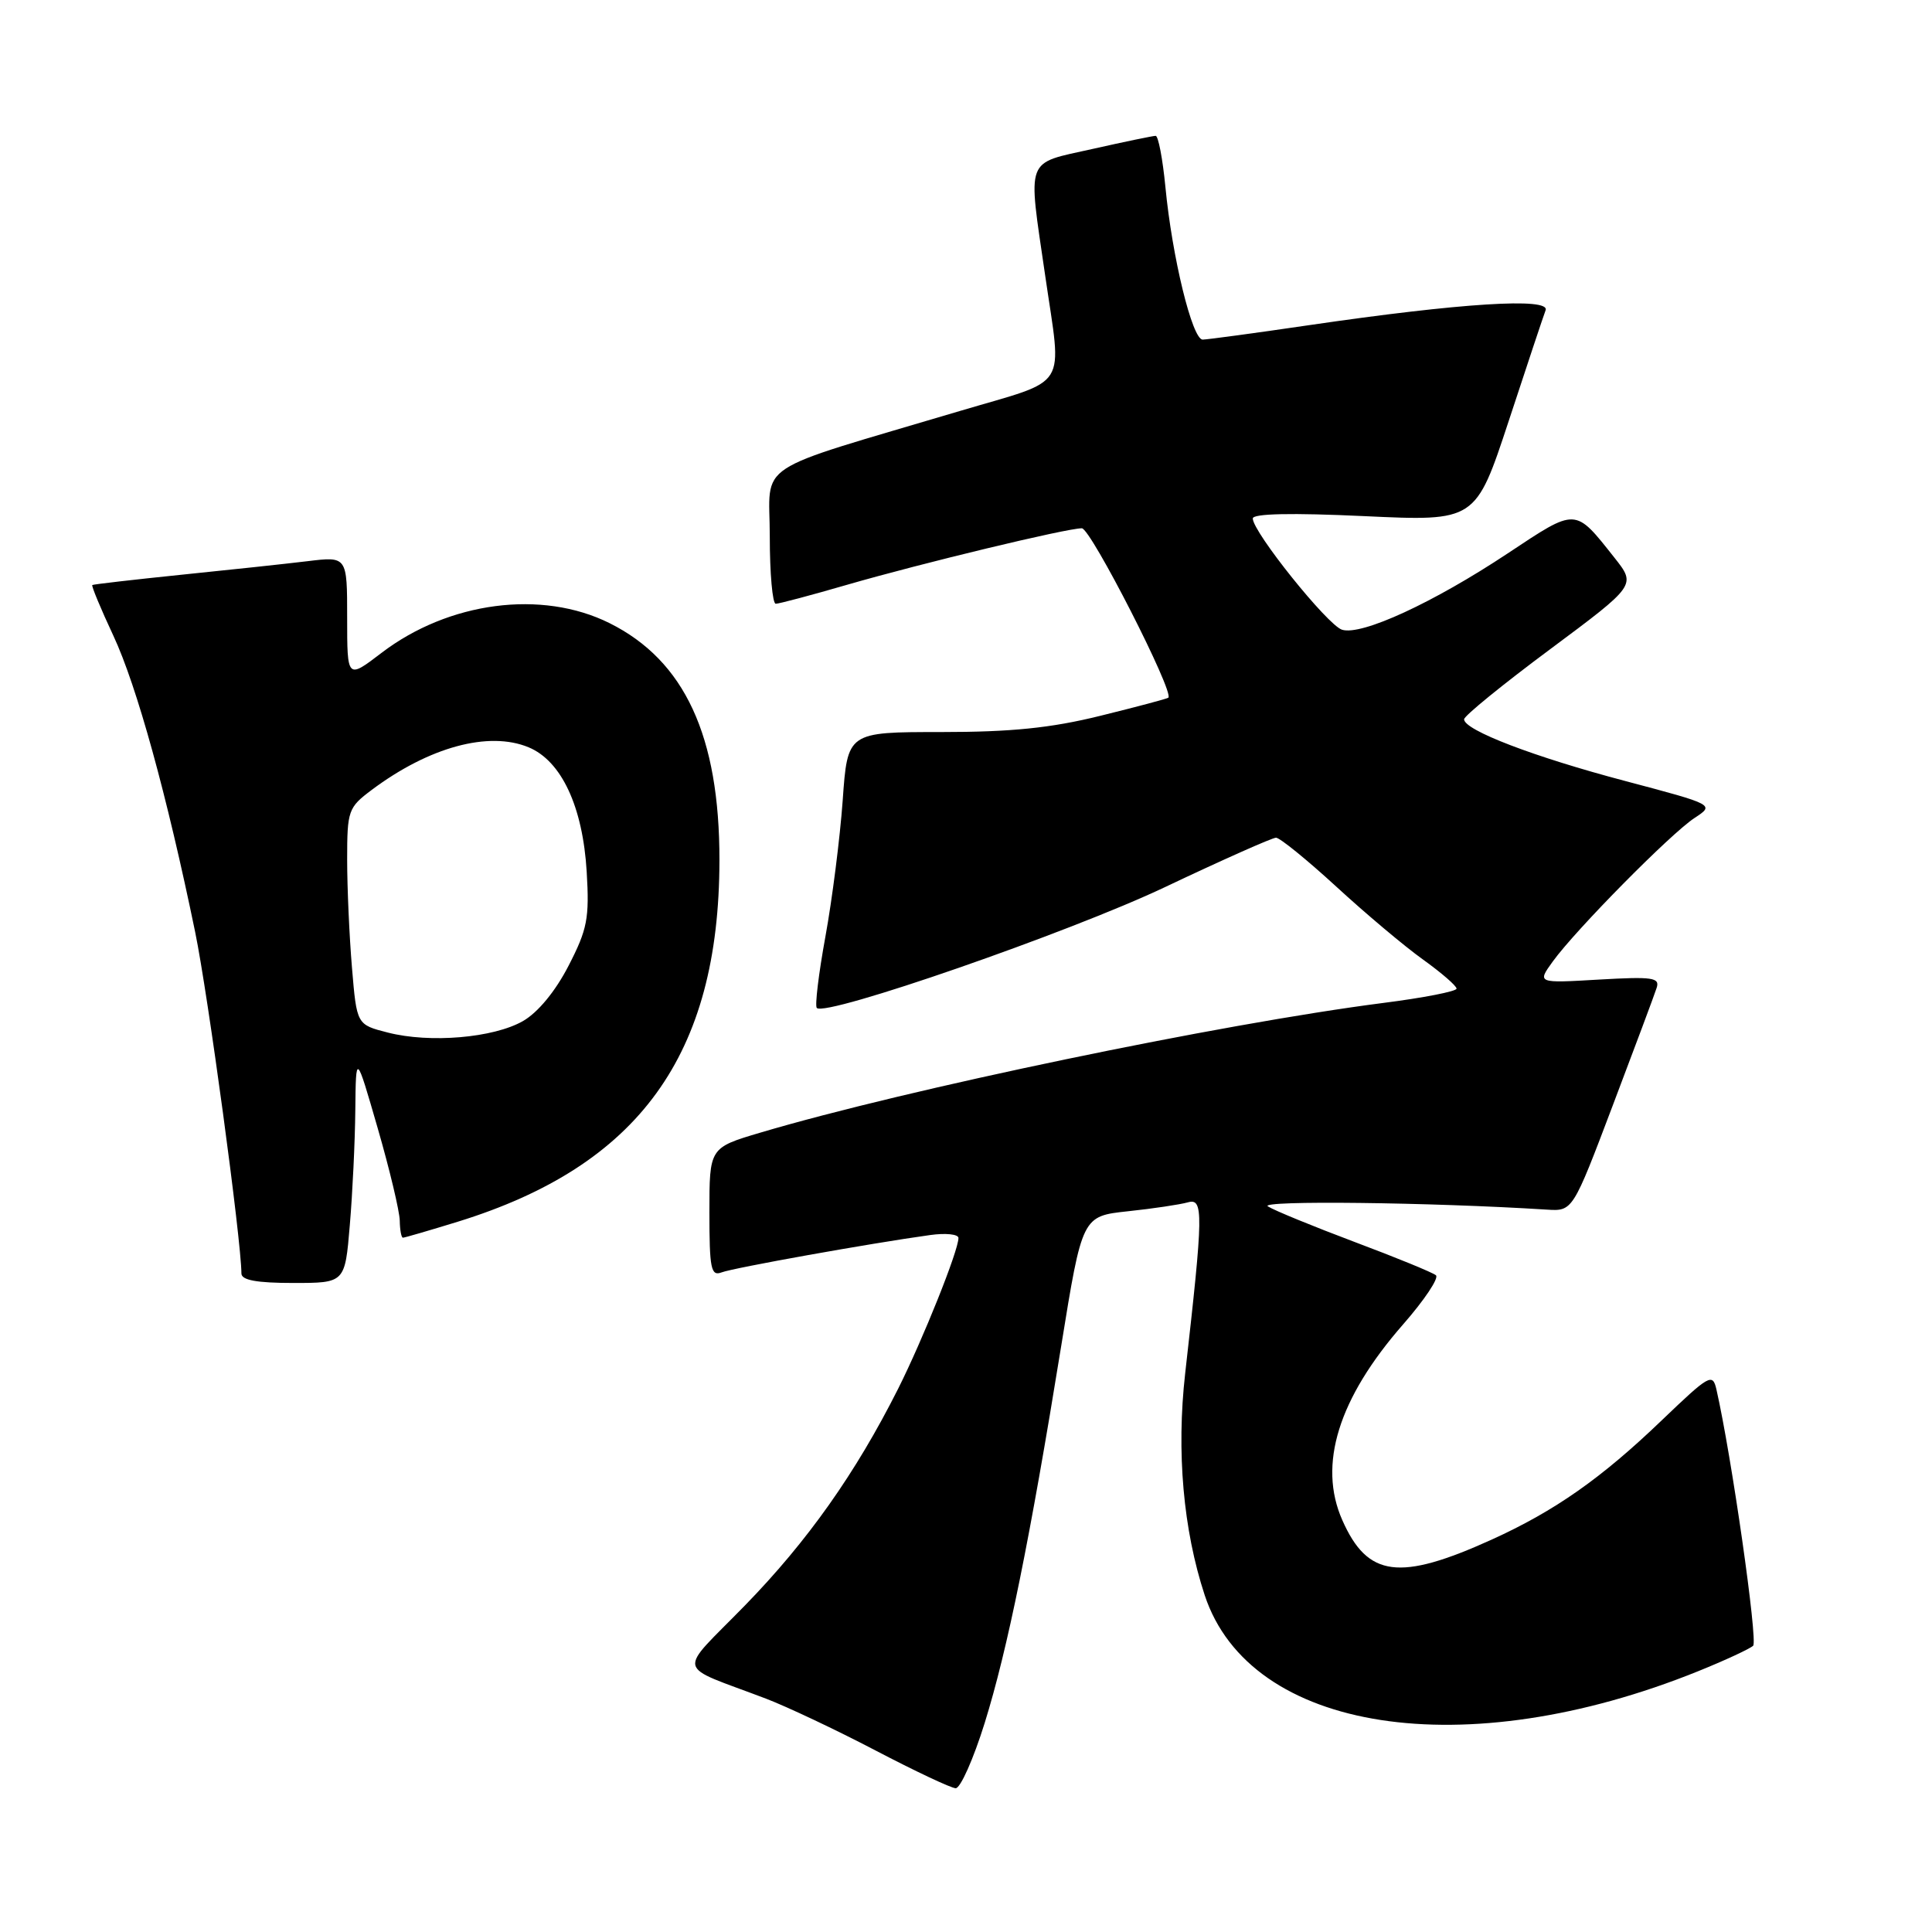 <?xml version="1.0" encoding="UTF-8" standalone="no"?>
<!DOCTYPE svg PUBLIC "-//W3C//DTD SVG 1.1//EN" "http://www.w3.org/Graphics/SVG/1.1/DTD/svg11.dtd" >
<svg xmlns="http://www.w3.org/2000/svg" xmlns:xlink="http://www.w3.org/1999/xlink" version="1.1" viewBox="0 0 256 256">
 <g >
 <path fill="currentColor"
d=" M 130.48 228.29 C 133.50 218.59 136.47 203.98 140.62 178.32 C 143.40 161.15 143.40 161.15 149.45 160.50 C 152.78 160.15 156.35 159.61 157.39 159.32 C 159.49 158.72 159.46 160.66 157.04 182.00 C 155.87 192.37 156.78 202.71 159.63 211.37 C 165.63 229.55 194.08 233.94 225.00 221.45 C 228.57 220.01 231.86 218.48 232.30 218.07 C 232.95 217.45 229.43 192.86 227.44 184.13 C 226.93 181.90 226.53 182.13 220.20 188.19 C 212.18 195.89 206.02 200.21 197.65 204.01 C 185.42 209.55 181.21 209.00 177.86 201.42 C 174.61 194.08 177.34 185.30 185.90 175.51 C 188.73 172.28 190.69 169.35 190.27 168.98 C 189.85 168.62 185.00 166.63 179.50 164.57 C 174.00 162.50 168.82 160.38 168.00 159.85 C 166.73 159.04 189.58 159.31 204.95 160.28 C 208.39 160.50 208.39 160.50 213.69 146.50 C 216.61 138.80 219.23 131.79 219.51 130.91 C 219.97 129.53 219.00 129.39 211.85 129.80 C 203.67 130.28 203.67 130.28 205.76 127.39 C 208.80 123.19 221.38 110.45 224.53 108.39 C 227.21 106.63 227.21 106.63 215.36 103.49 C 203.24 100.29 194.00 96.75 194.00 95.31 C 194.00 94.86 199.14 90.68 205.41 86.02 C 216.80 77.54 216.80 77.54 213.94 73.92 C 208.63 67.22 208.96 67.24 199.79 73.32 C 189.92 79.87 180.40 84.26 177.82 83.44 C 175.90 82.83 166.00 70.49 166.00 68.70 C 166.00 68.05 171.14 67.94 180.77 68.39 C 195.53 69.08 195.53 69.08 199.91 55.79 C 202.31 48.48 204.51 41.87 204.80 41.11 C 205.44 39.39 193.53 40.15 173.50 43.08 C 166.35 44.13 159.99 44.99 159.36 45.00 C 157.98 45.00 155.31 34.06 154.42 24.75 C 154.06 21.04 153.48 18.00 153.13 18.00 C 152.79 18.00 149.01 18.78 144.75 19.74 C 135.75 21.76 136.18 20.60 138.49 36.50 C 140.72 51.91 141.86 50.10 127.25 54.44 C 99.24 62.78 102.00 60.96 102.00 71.08 C 102.00 75.99 102.36 80.00 102.79 80.00 C 103.23 80.00 107.48 78.87 112.23 77.49 C 122.15 74.62 141.33 70.00 143.35 70.00 C 144.53 70.00 155.65 91.79 154.81 92.45 C 154.64 92.59 150.58 93.67 145.79 94.85 C 139.24 96.47 133.99 97.00 124.69 97.00 C 112.30 97.00 112.30 97.00 111.66 106.08 C 111.30 111.07 110.27 119.18 109.37 124.11 C 108.47 129.04 107.96 133.29 108.23 133.56 C 109.42 134.76 141.68 123.56 154.34 117.56 C 161.95 113.95 168.58 111.00 169.08 111.00 C 169.58 111.00 173.17 113.91 177.05 117.47 C 180.93 121.04 186.10 125.39 188.55 127.14 C 191.00 128.90 193.00 130.63 193.00 131.00 C 193.00 131.36 188.61 132.22 183.25 132.90 C 161.71 135.67 120.14 144.32 100.75 150.08 C 94.00 152.08 94.00 152.08 94.00 160.65 C 94.00 168.12 94.21 169.13 95.61 168.60 C 97.16 168.00 115.42 164.73 123.25 163.65 C 125.31 163.36 127.00 163.54 127.00 164.04 C 127.00 165.72 122.30 177.45 119.01 184.01 C 113.38 195.20 107.01 204.21 98.72 212.72 C 89.66 222.01 89.31 220.44 101.50 225.08 C 104.25 226.13 110.78 229.21 116.00 231.94 C 121.22 234.67 126.01 236.93 126.63 236.95 C 127.25 236.98 128.99 233.08 130.48 228.29 Z  M 46.35 162.35 C 46.71 158.14 47.04 151.28 47.08 147.10 C 47.16 139.50 47.16 139.50 50.05 149.50 C 51.64 155.00 52.95 160.51 52.97 161.75 C 52.99 162.99 53.18 164.00 53.39 164.00 C 53.61 164.00 56.87 163.05 60.64 161.89 C 84.67 154.47 95.30 139.80 95.33 114.00 C 95.35 97.52 90.72 87.53 80.77 82.57 C 71.80 78.10 59.46 79.71 50.54 86.52 C 46.00 89.99 46.00 89.99 46.00 81.85 C 46.00 73.72 46.00 73.72 40.75 74.36 C 37.86 74.71 30.32 75.52 24.00 76.16 C 17.68 76.81 12.38 77.42 12.23 77.52 C 12.09 77.62 13.34 80.64 15.02 84.23 C 18.12 90.86 22.12 105.35 25.86 123.50 C 27.56 131.76 31.97 164.30 31.99 168.75 C 32.00 169.63 34.04 170.00 38.85 170.00 C 45.71 170.00 45.71 170.00 46.35 162.35 Z  M 51.39 136.82 C 47.27 135.77 47.27 135.77 46.64 128.24 C 46.29 124.09 46.00 117.64 46.00 113.90 C 46.00 107.40 46.14 107.00 49.25 104.67 C 56.85 98.98 64.76 96.83 70.04 99.02 C 74.39 100.82 77.22 106.87 77.74 115.50 C 78.11 121.69 77.83 123.13 75.33 127.98 C 73.59 131.36 71.27 134.17 69.29 135.30 C 65.39 137.53 56.96 138.25 51.39 136.82 Z "/>
</g>
</svg>